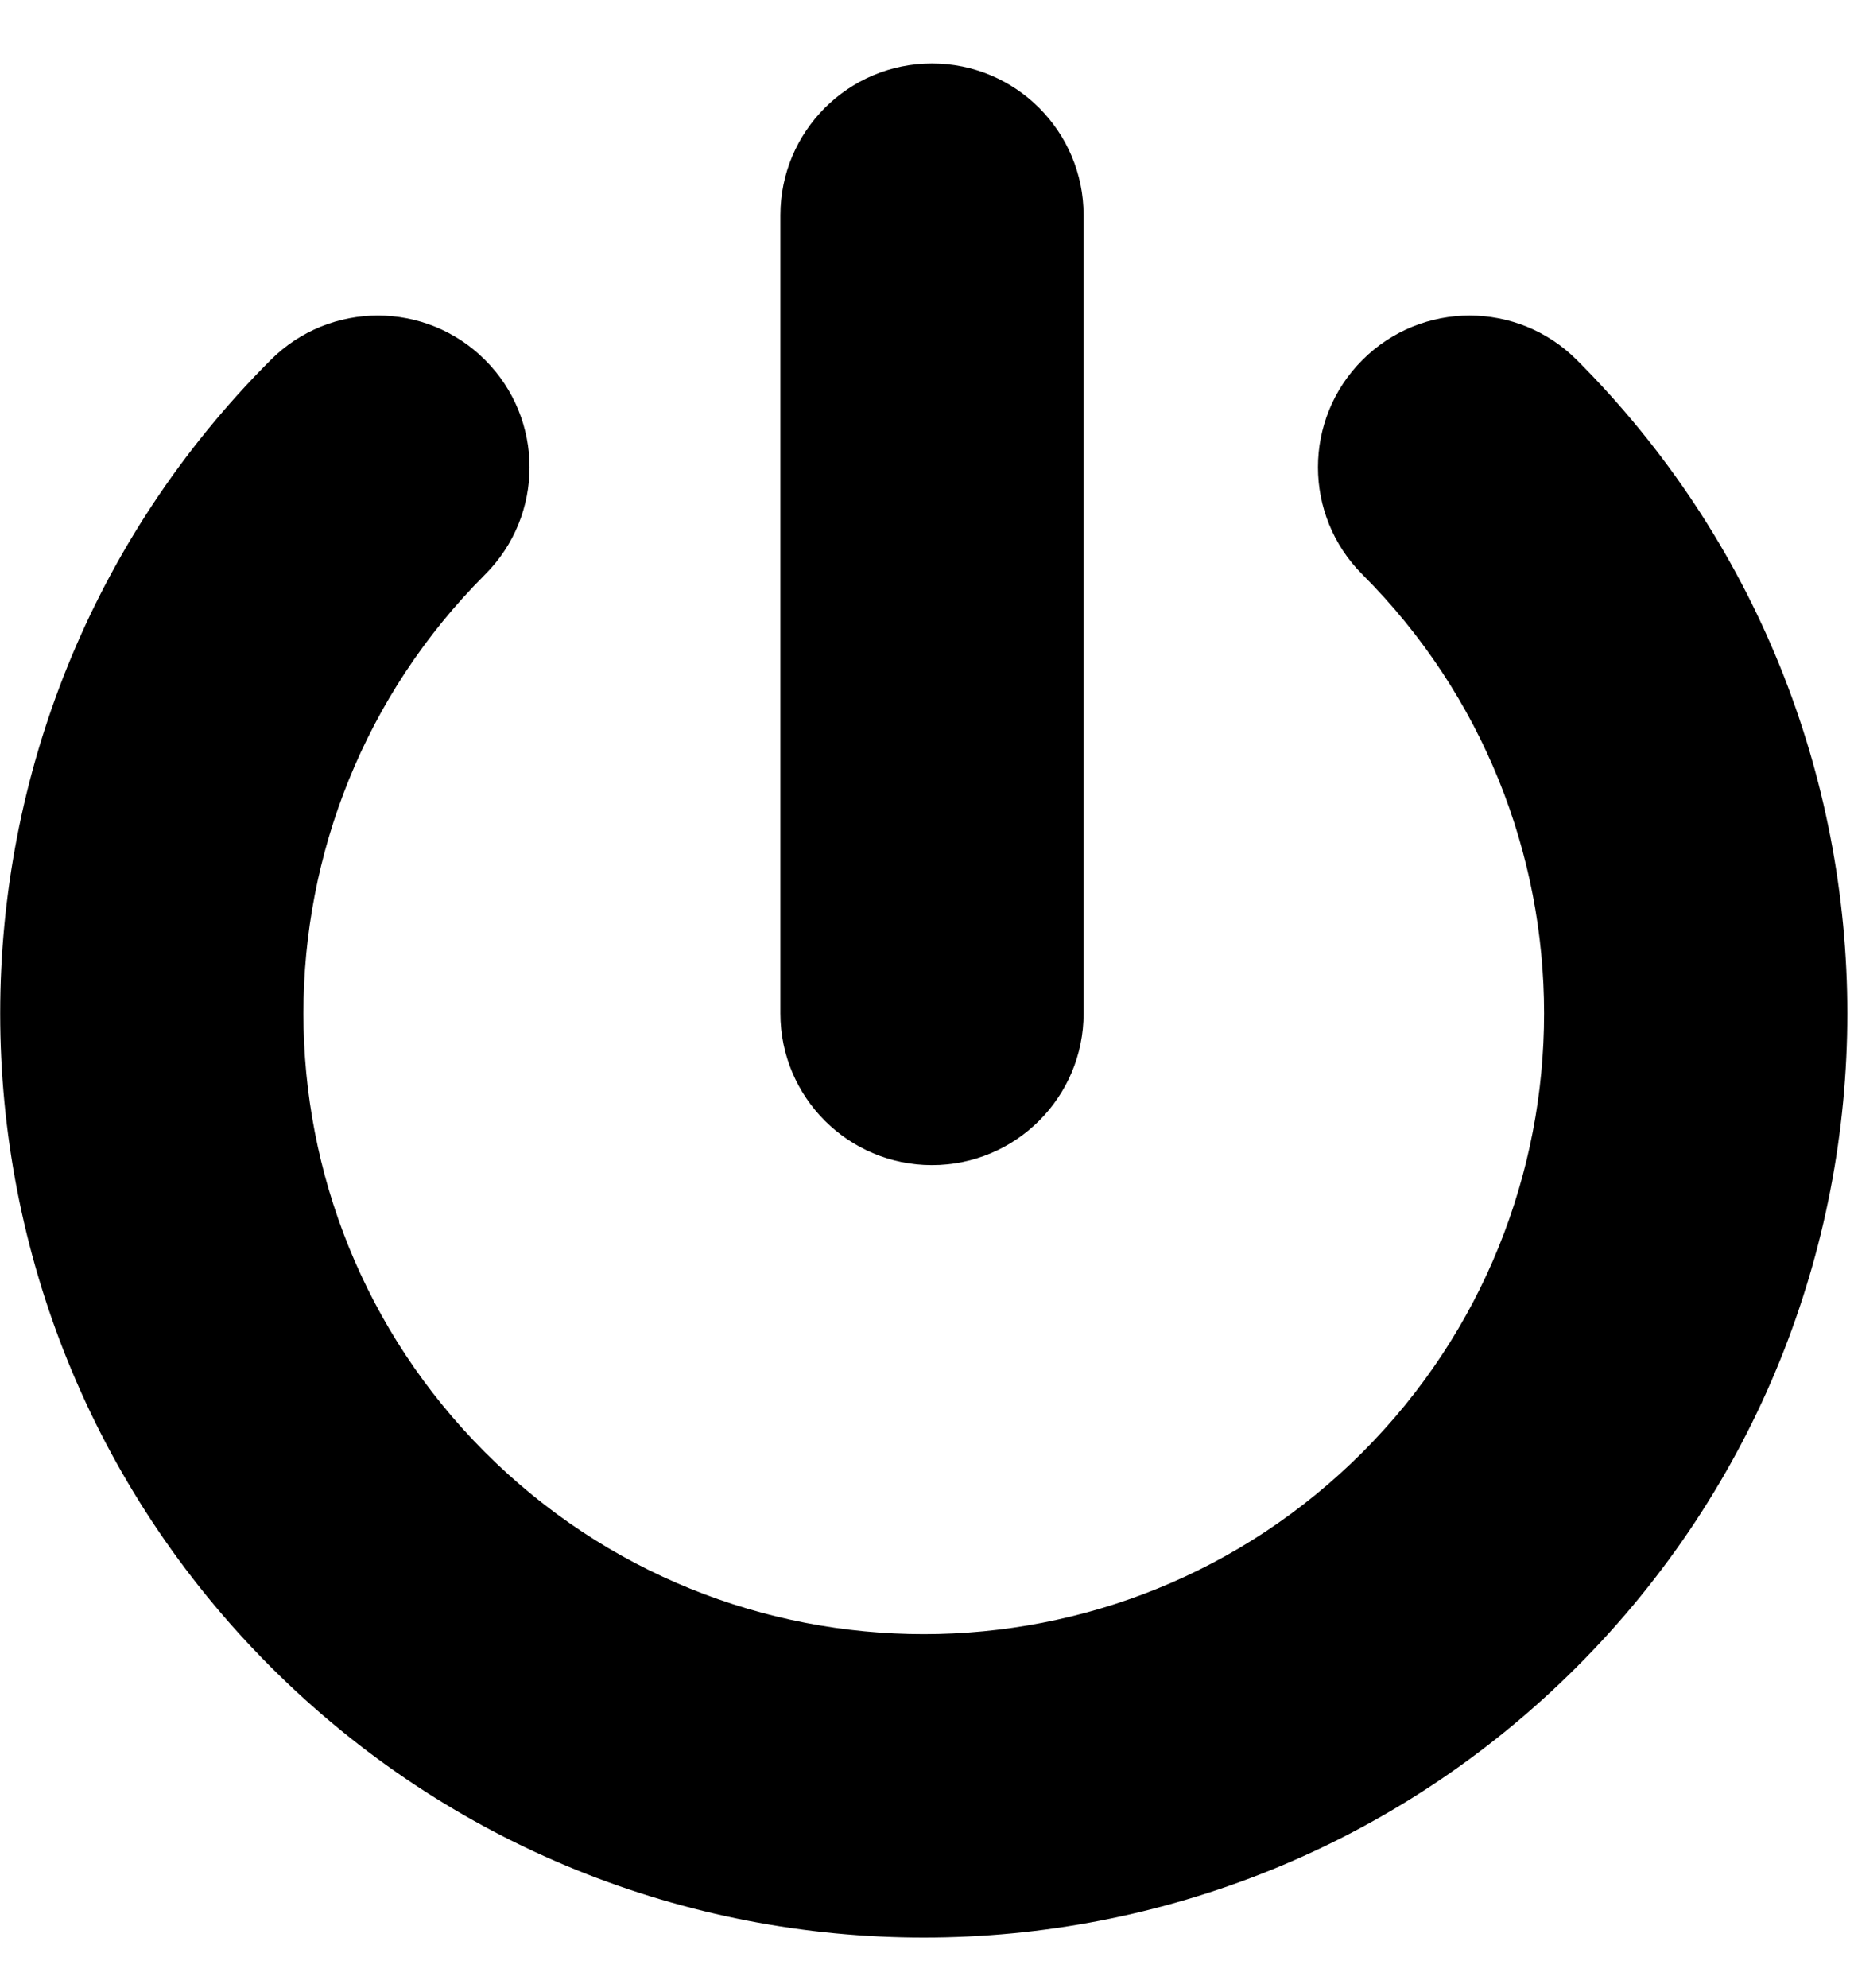 <svg width="28" height="30" viewBox="0 0 28 30" fill="none" xmlns="http://www.w3.org/2000/svg">
<path fill-rule="evenodd" clip-rule="evenodd" d="M14.075 0.958C15.34 0.958 16.365 1.984 16.365 3.248V15.296C16.365 16.56 15.34 17.585 14.075 17.585C12.811 17.585 11.786 16.56 11.786 15.296L11.786 3.248C11.786 1.984 12.811 0.958 14.075 0.958ZM7.326 5.433C8.221 6.327 8.221 7.777 7.326 8.671C3.668 12.33 3.668 18.262 7.326 21.92C10.985 25.579 16.917 25.579 20.576 21.92C24.234 18.262 24.234 12.33 20.576 8.671C19.681 7.777 19.681 6.327 20.576 5.433C21.47 4.539 22.92 4.539 23.814 5.433C29.261 10.88 29.261 19.711 23.814 25.158C18.367 30.605 9.535 30.605 4.088 25.158C-1.359 19.711 -1.359 10.88 4.088 5.433C4.982 4.539 6.432 4.539 7.326 5.433Z" fill="currentColor"/>
</svg>
